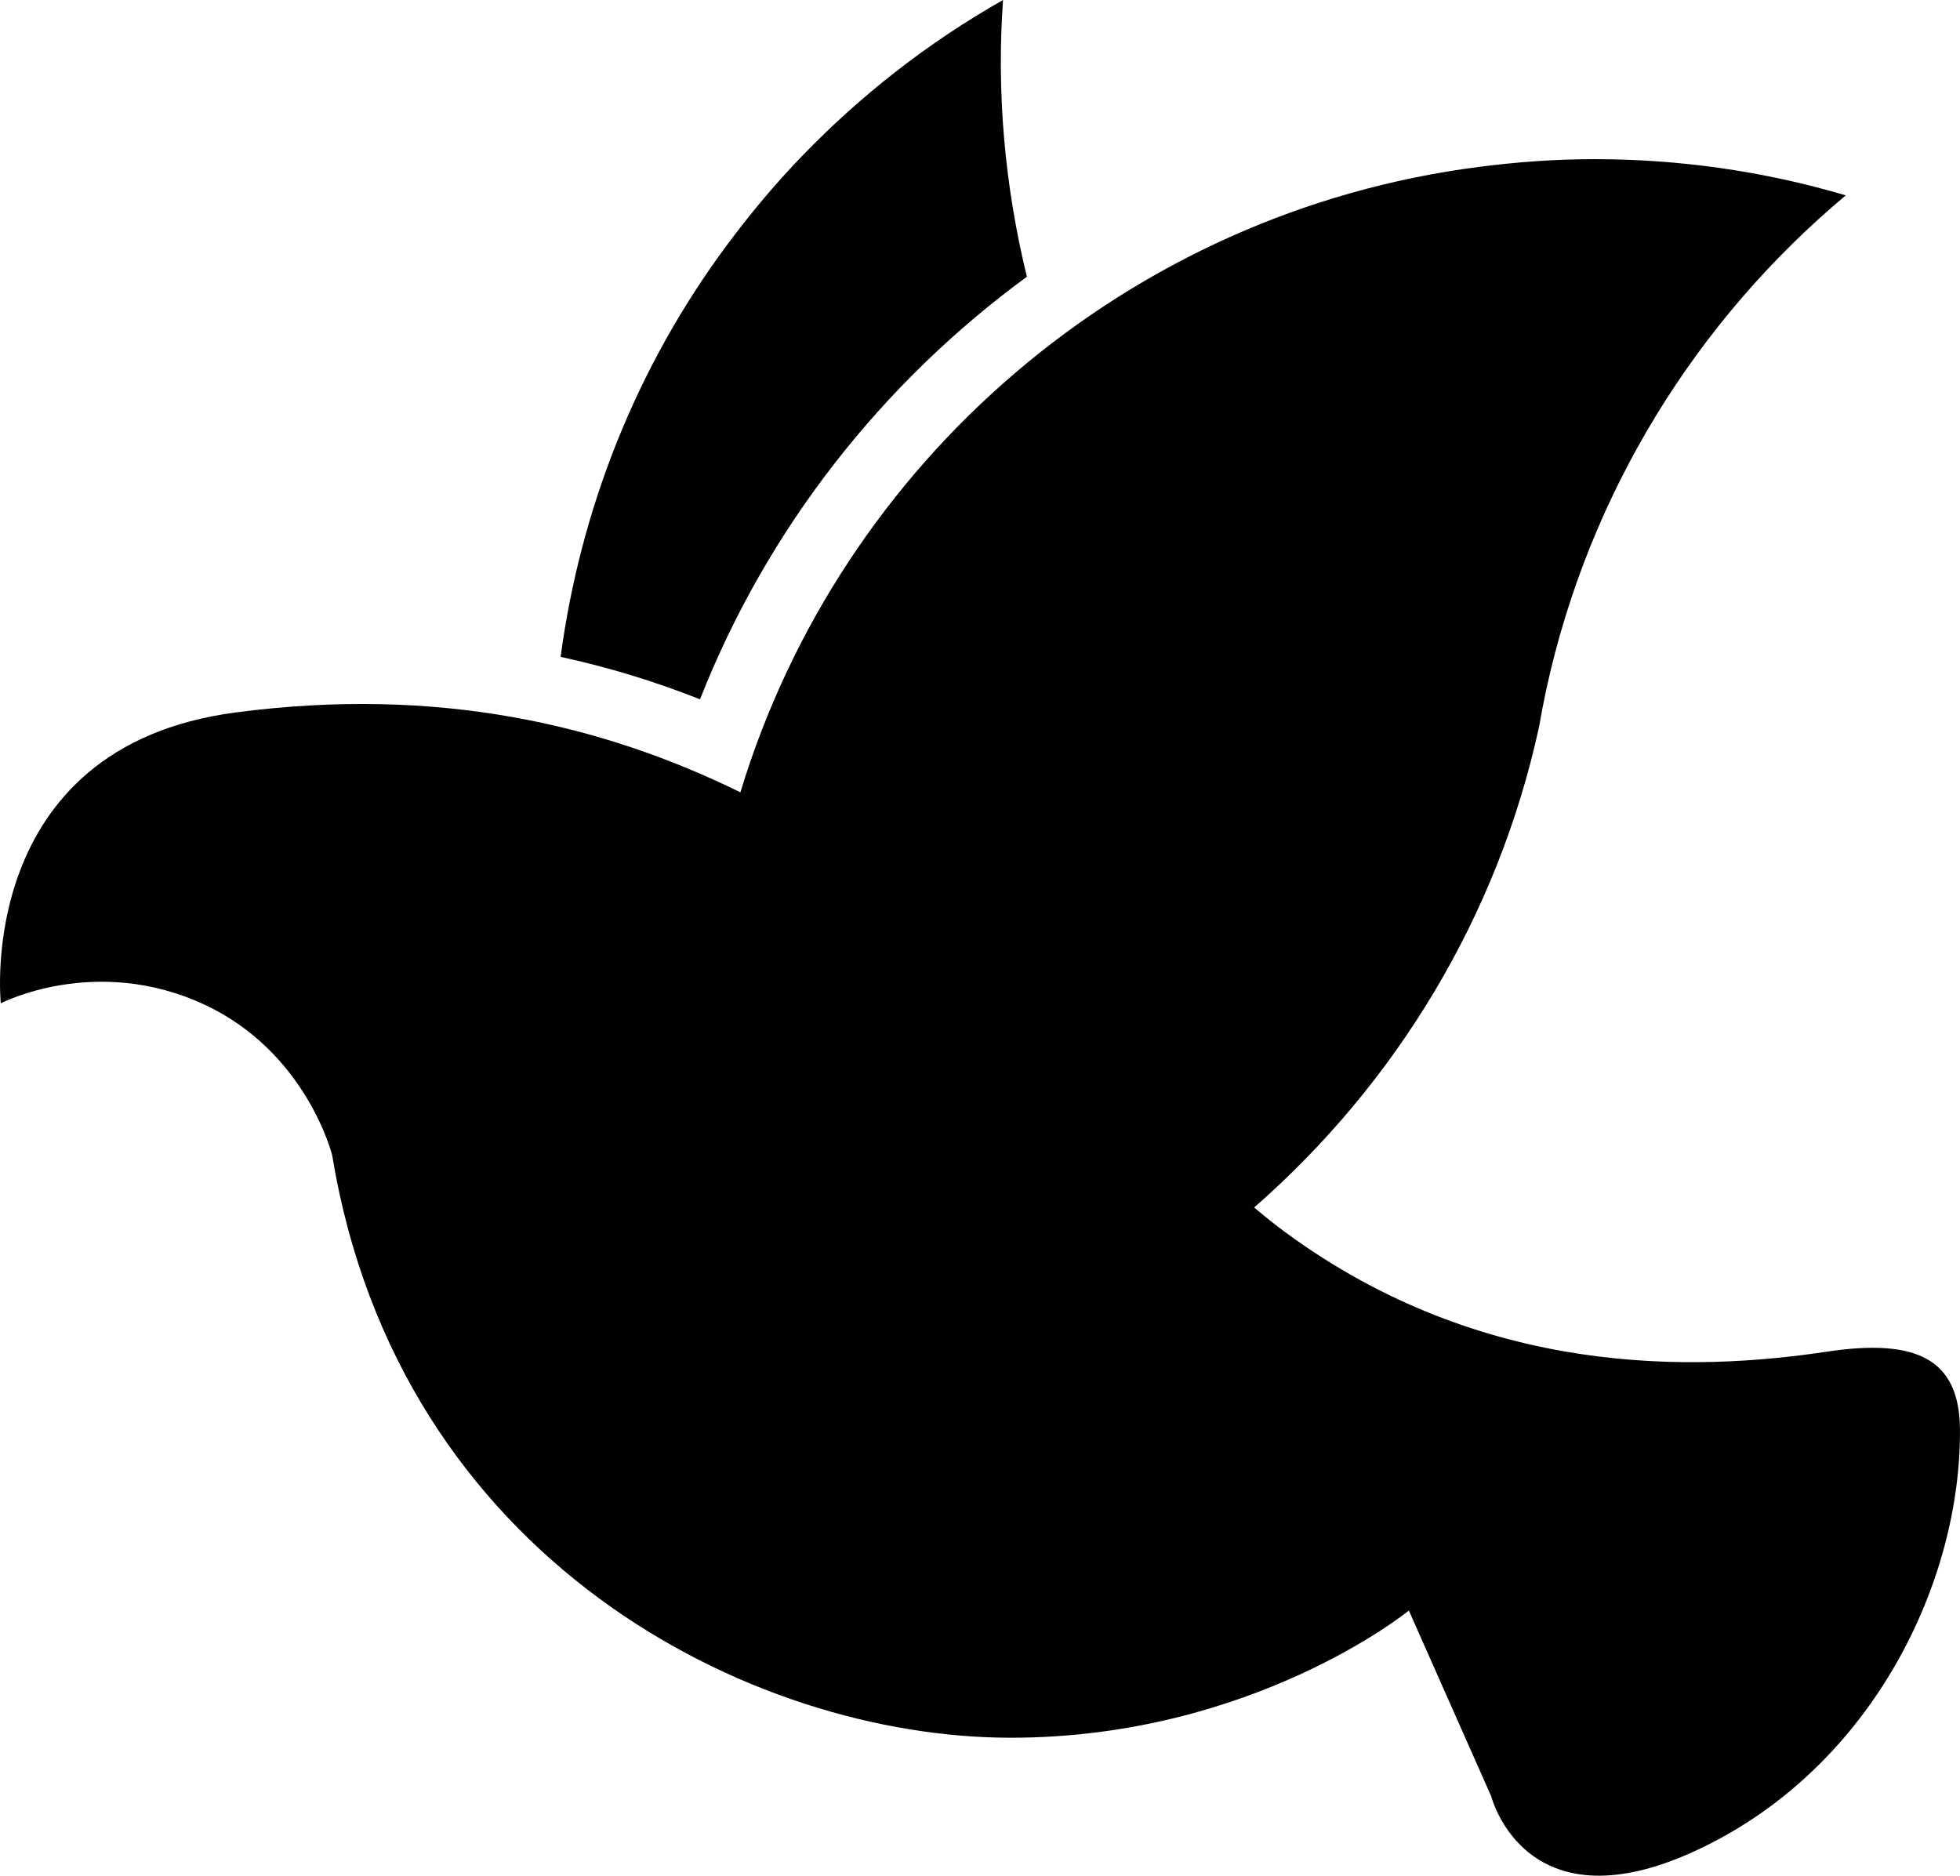 <?xml version="1.0" encoding="utf-8"?>
<!-- Generator: Adobe Illustrator 16.0.0, SVG Export Plug-In . SVG Version: 6.00 Build 0)  -->
<!DOCTYPE svg PUBLIC "-//W3C//DTD SVG 1.1//EN" "http://www.w3.org/Graphics/SVG/1.1/DTD/svg11.dtd">
<svg version="1.1" id="Layer_1" xmlns="http://www.w3.org/2000/svg" xmlns:xlink="http://www.w3.org/1999/xlink" x="0px" y="0px"
	 width="100px" height="95.706px" viewBox="0 0 100 95.706" enable-background="new 0 0 100 95.706" xml:space="preserve">
<path fill="#010101" d="M35.714,35.682c3.445-8.742,9.304-16.163,16.678-21.562C51.262,9.494,50.838,4.73,51.175,0
	c-1.895,1.077-3.739,2.301-5.497,3.677c-1.659,1.293-3.247,2.722-4.747,4.275c-1.38,1.425-2.634,2.933-3.792,4.485
	c-4.721,6.335-7.535,13.61-8.536,21.078C31.012,34.04,33.378,34.754,35.714,35.682z"/>
<path fill="#010101" d="M93.213,68.966c-6.738,1.011-17.5,1.354-27.636-6.092c-0.522-0.387-1.053-0.811-1.59-1.263
	c7.214-6.311,12.436-14.838,14.541-24.549c0.109-0.625,0.226-1.247,0.359-1.863c2.181-10.049,7.674-18.864,15.286-25.231
	c-2.093-0.619-4.253-1.091-6.461-1.402c-2.084-0.294-4.211-0.445-6.377-0.445c-1.987,0-3.937,0.144-5.857,0.391
	c-17.926,2.301-32.583,15.034-37.703,31.915c-7.024-3.453-15.423-5.432-25.739-4.077C-1.343,38.104,0.041,51.192,0.041,51.192
	s4.839-2.521,10.396,0.07c5.206,2.429,6.509,7.673,6.509,7.673c3.393,20.645,21.342,29.73,34.62,29.73
	c12.367,0,20.315-6.489,20.315-6.489l4.204,9.485c0,0,1.765,6.972,10.773,2.606c8.743-4.234,13.201-13.61,13.14-21.352
	C99.965,69.378,97.841,68.269,93.213,68.966z"/>
</svg>
